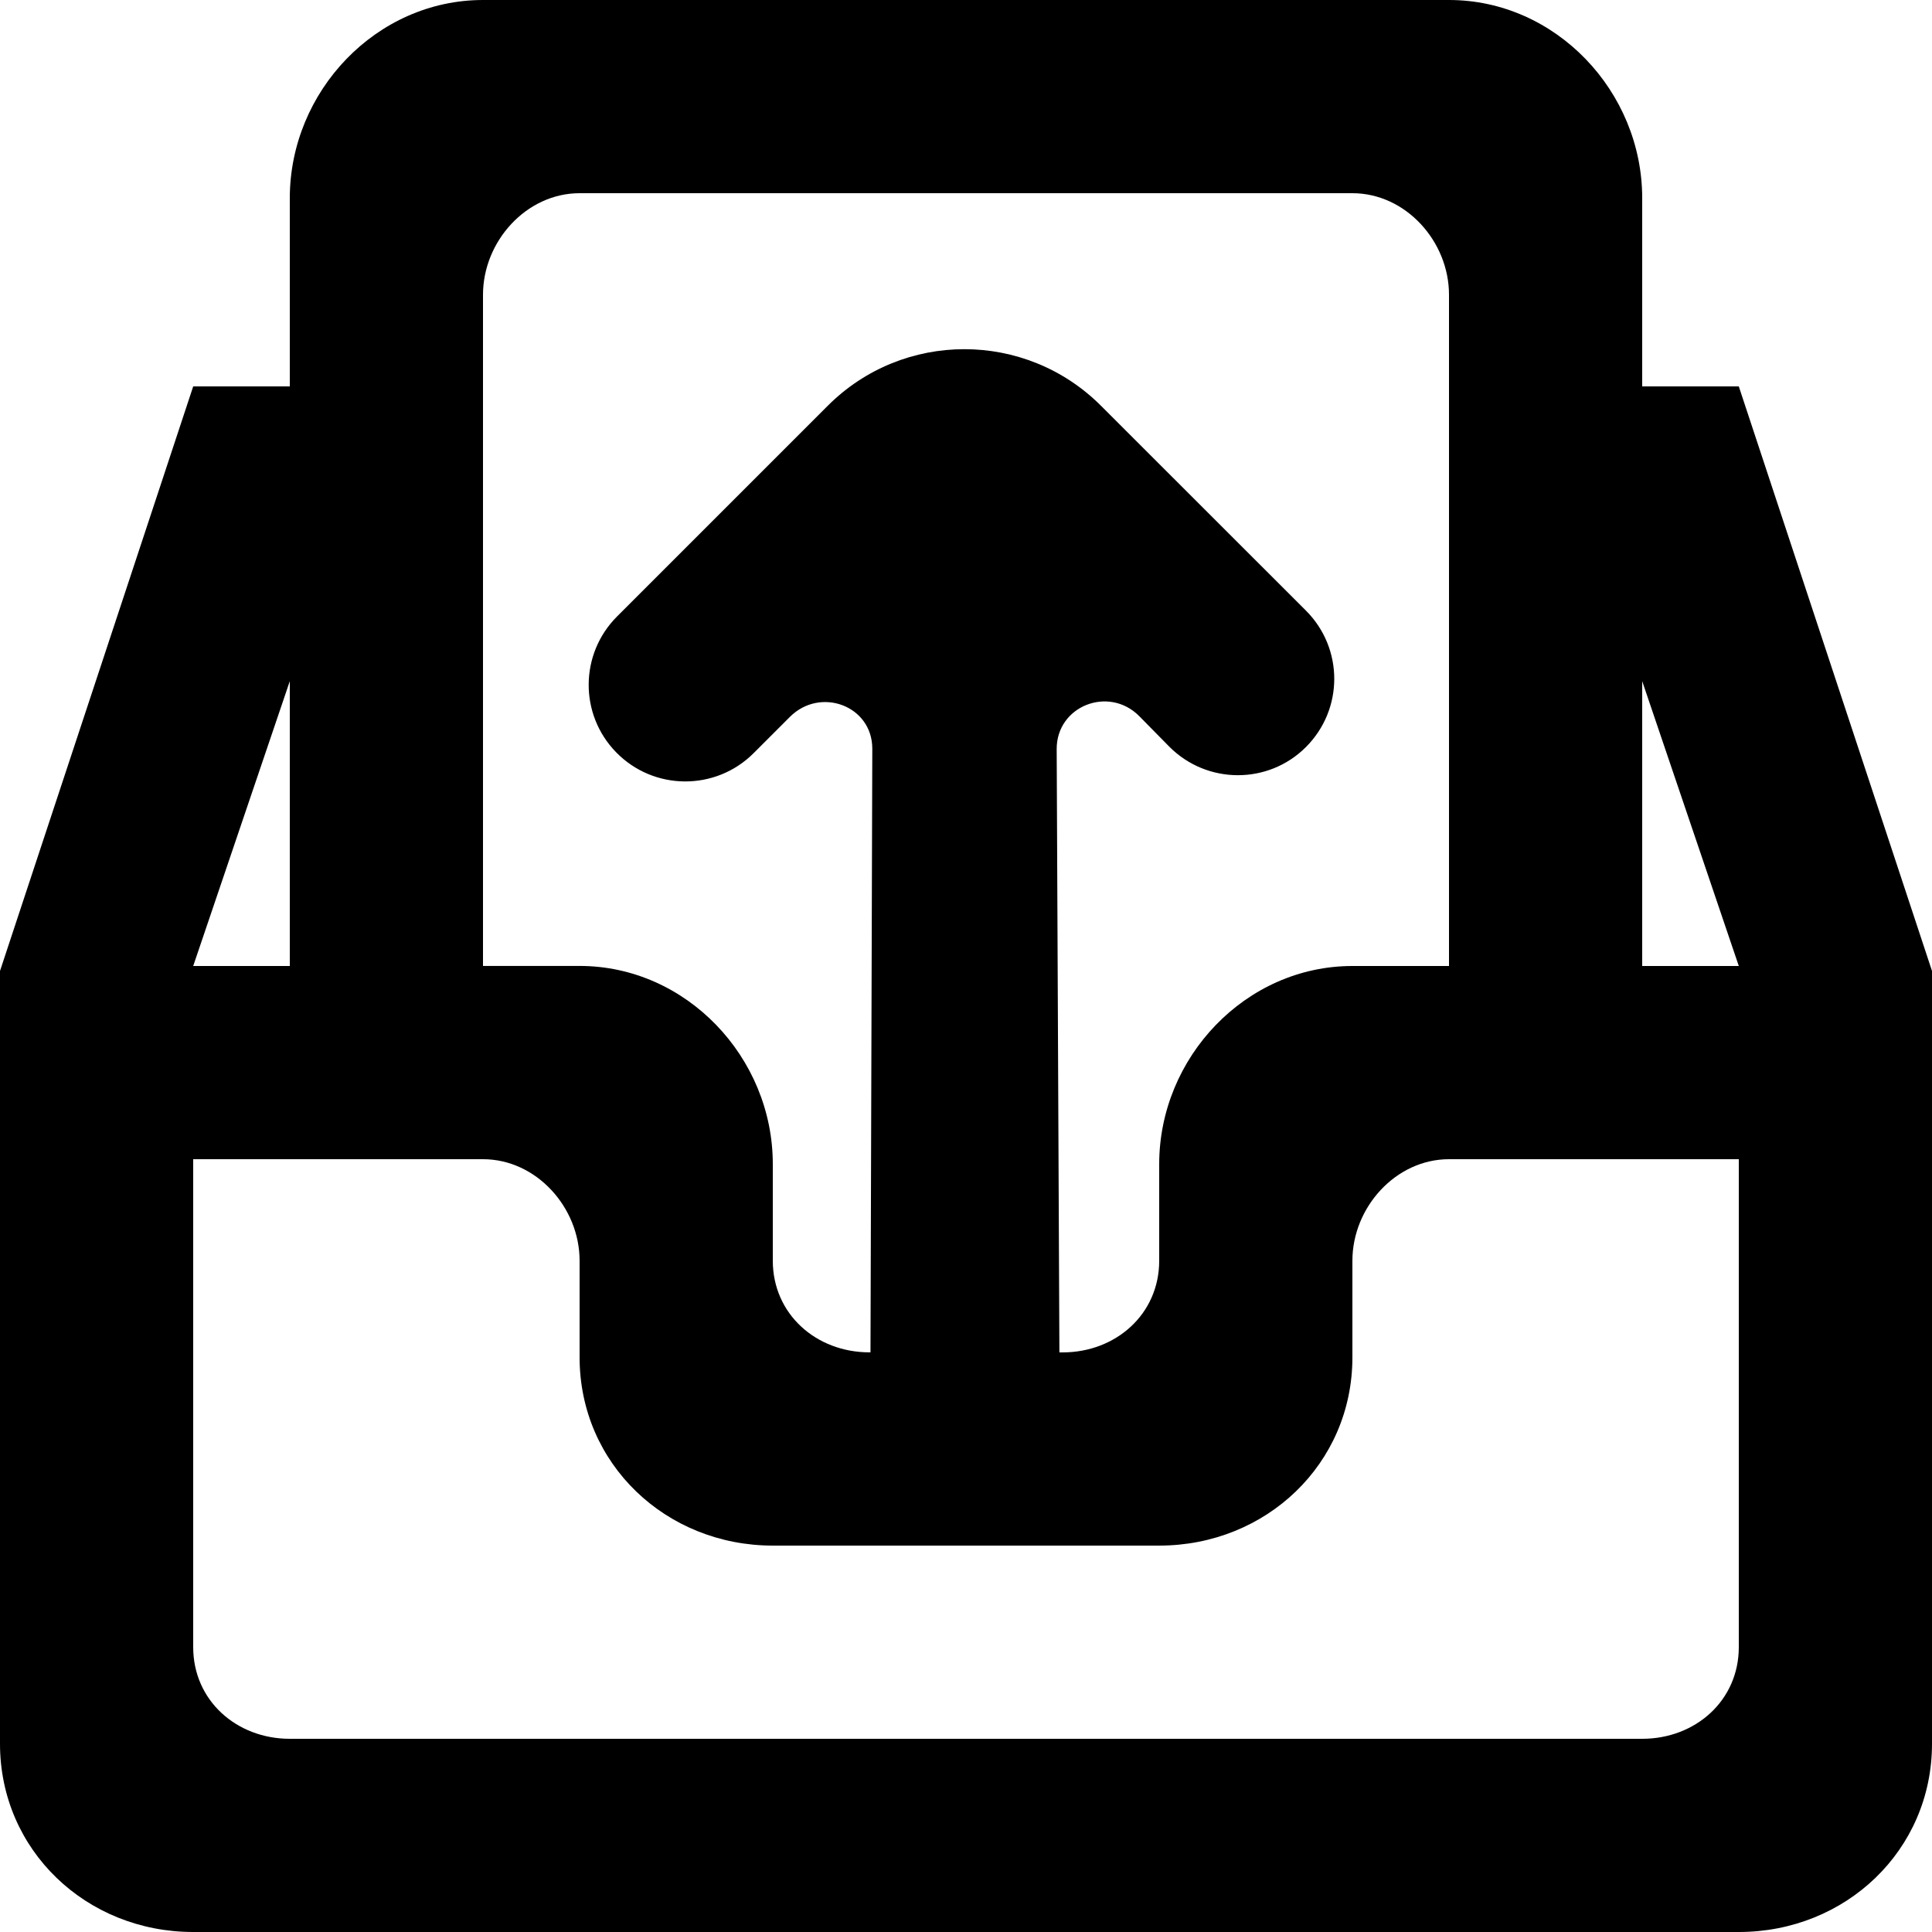 <!-- Generated by IcoMoon.io -->
<svg version="1.1" xmlns="http://www.w3.org/2000/svg" width="32" height="32" viewBox="0 0 32 32">
<title>as-inbox_up_round-</title>
<path d="M27.2 16v-4.718l1.6 4.718h-1.6zM28.8 27.282c0 0.883-0.717 1.518-1.6 1.518h-22.4c-0.883 0-1.6-0.635-1.6-1.518v-8.082h4.8c0.883 0 1.6 0.798 1.6 1.682v1.6c0 1.766 1.432 3.118 3.2 3.118h6.4c1.768 0 3.2-1.352 3.2-3.118v-1.6c0-0.883 0.717-1.682 1.6-1.682h4.8v8.082zM4.8 11.282v4.718h-1.6l1.6-4.718zM8 4.882c0-0.883 0.717-1.682 1.6-1.682h12.8c0.883 0 1.6 0.798 1.6 1.682v11.118h-1.6c-1.768 0-3.2 1.514-3.2 3.282v1.6c0 0.883-0.717 1.518-1.6 1.518h-0.053l-0.045-9.992c-0.003-0.715 0.861-1.054 1.365-0.549l0.501 0.509c0.624 0.626 1.638 0.63 2.262 0.006 0.626-0.626 0.626-1.635 0-2.261-2.955-2.954-2.051-2.051-3.394-3.392-1.25-1.25-3.277-1.25-4.526 0-0.754 0.755-2.714 2.714-3.491 3.491-0.618 0.619-0.626 1.619-0.016 2.246 0.622 0.64 1.648 0.648 2.28 0.016l0.6-0.6c0.504-0.504 1.366-0.186 1.365 0.528l-0.030 9.997h-0.018c-0.883 0-1.6-0.635-1.6-1.518v-1.6c0-1.768-1.432-3.282-3.2-3.282h-1.6v-11.118zM28.8 6.4h-1.6v-3.118c0-1.768-1.432-3.282-3.2-3.282h-16c-1.768 0-3.2 1.514-3.2 3.282v3.118h-1.6l-3.2 9.682v12.8c0 1.766 1.432 3.118 3.2 3.118h25.6c1.768 0 3.2-1.352 3.2-3.118v-12.8l-3.2-9.682z"></path>
</svg>

